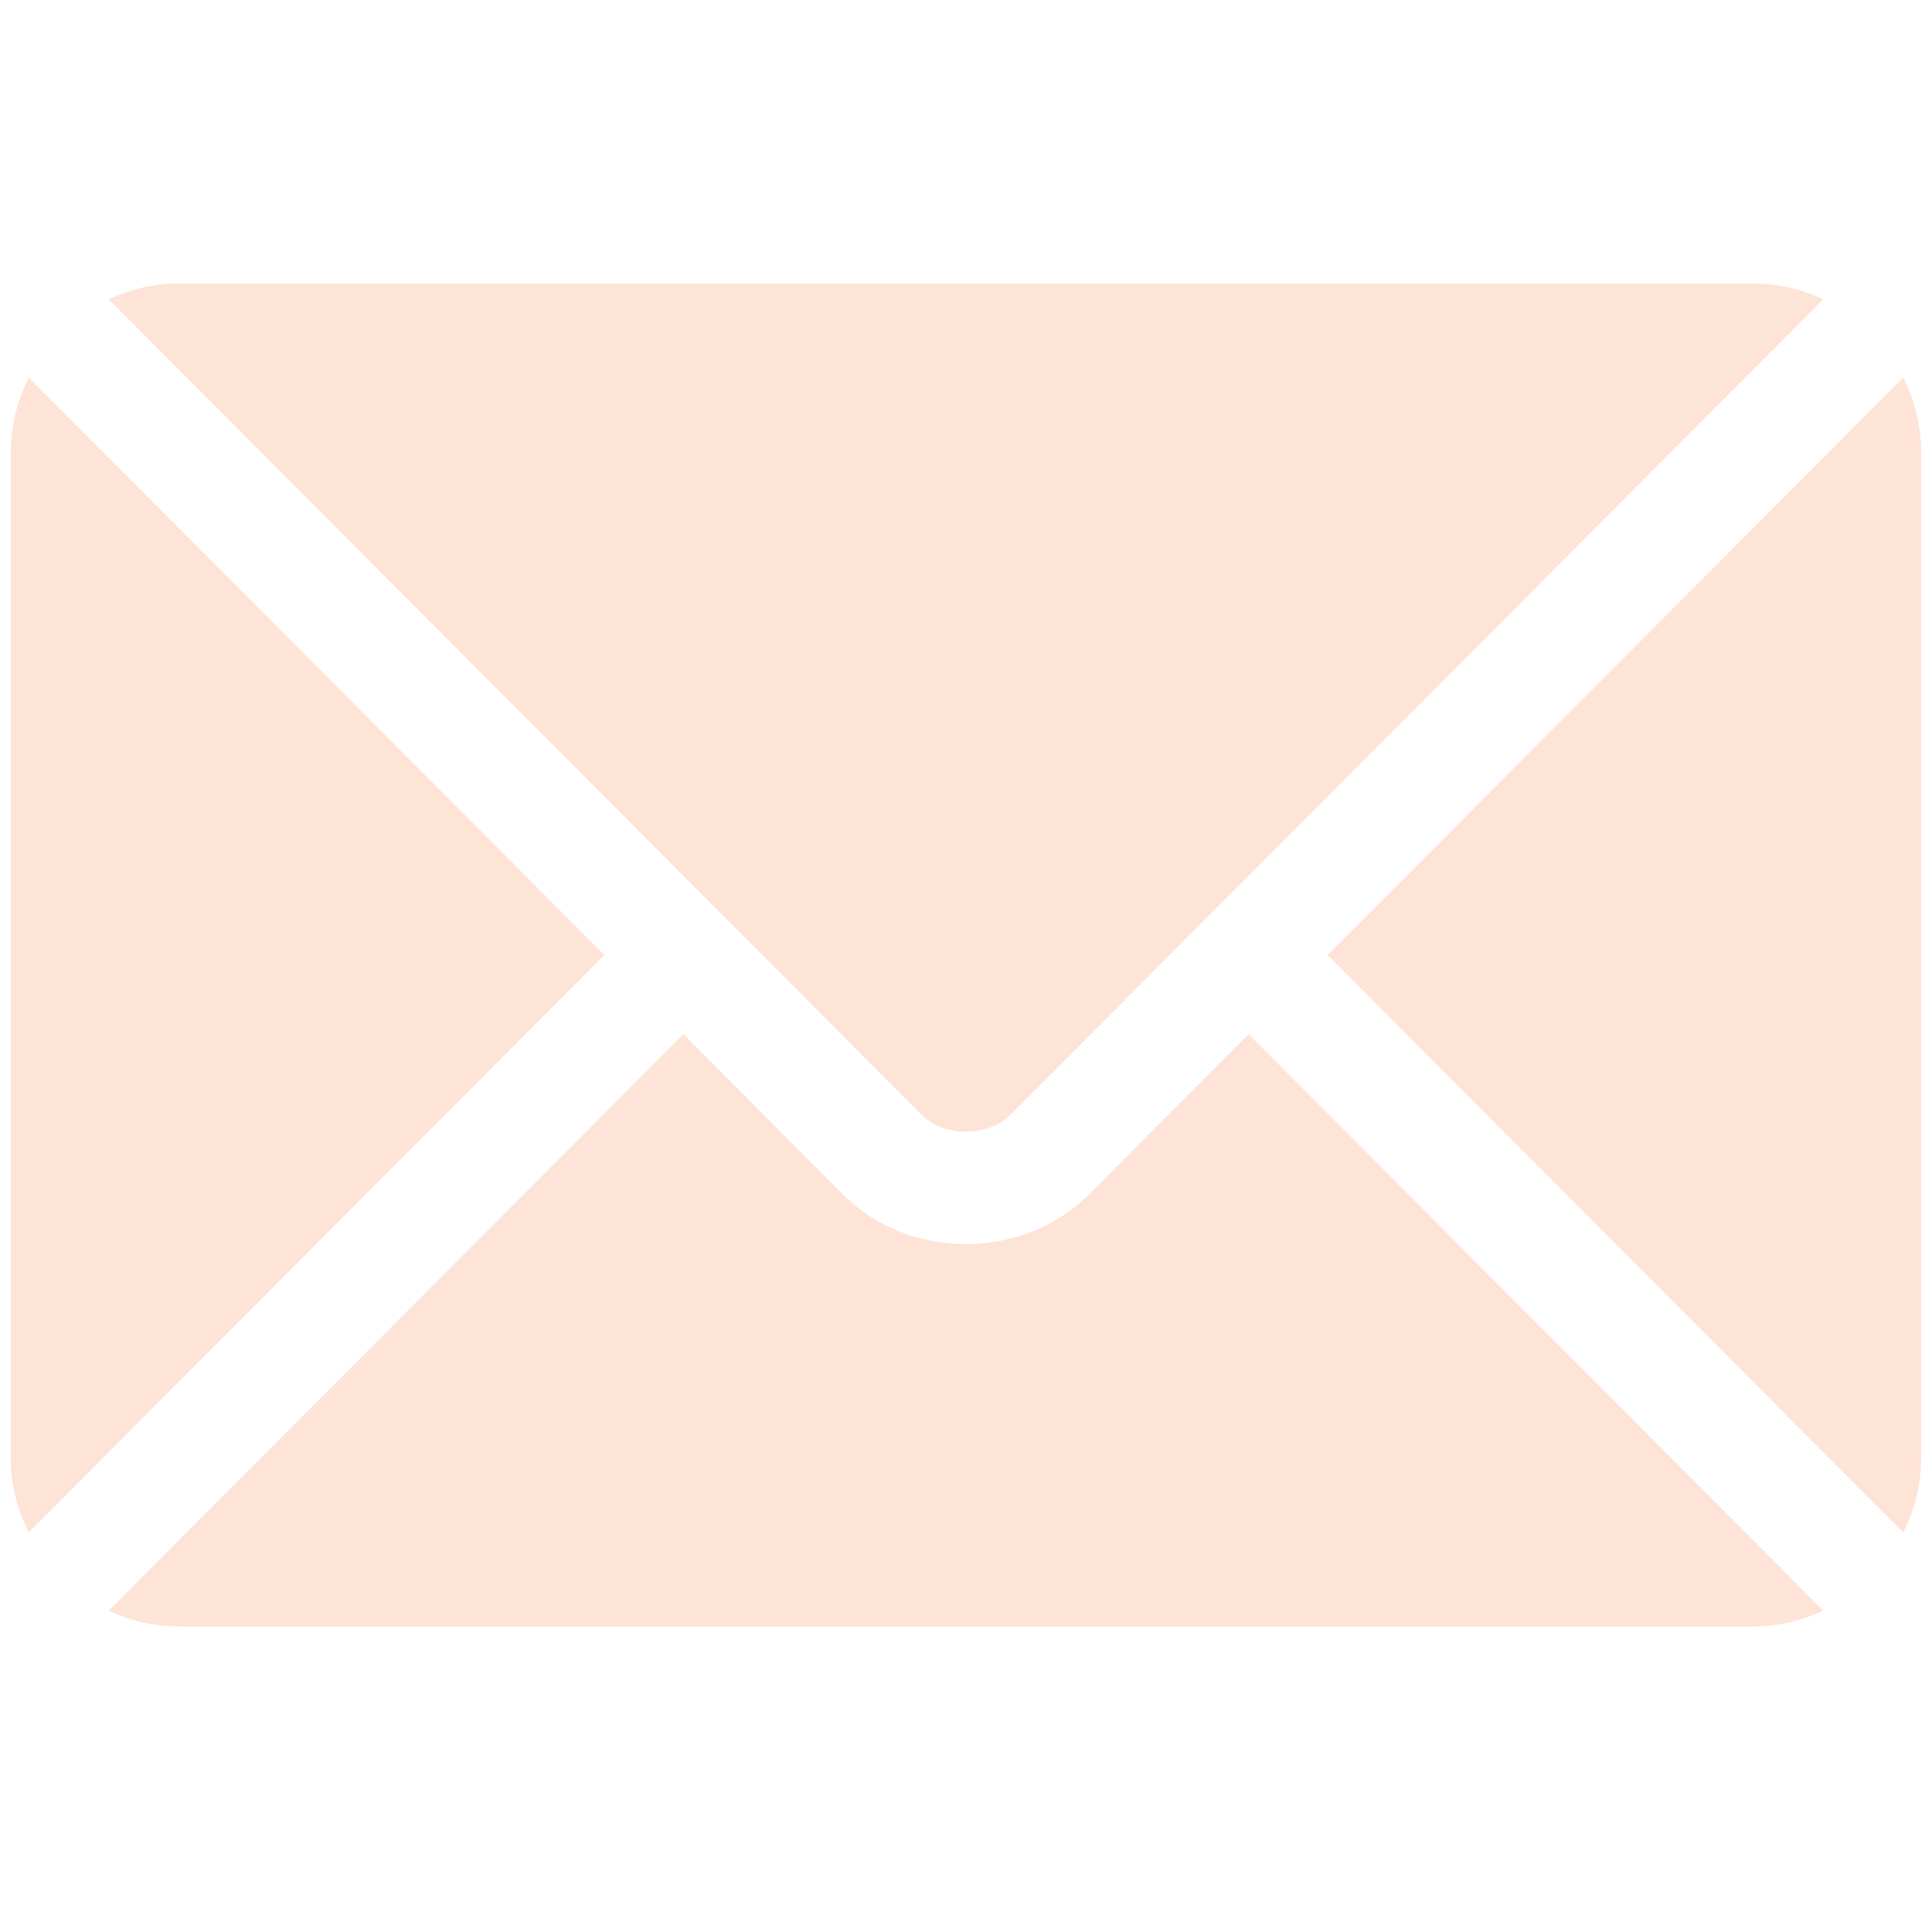 <svg width="89" height="88" viewBox="0 0 89 88" fill="none" xmlns="http://www.w3.org/2000/svg">
<g id="email 1" clip-path="url(#clip0_77_653)">
<g id="Group">
<g id="Group_2">
<path id="Vector" d="M57.52 47.653L50.15 55.048C47.161 58.047 41.902 58.111 38.849 55.048L31.478 47.653L5.007 74.21C5.992 74.666 7.079 74.938 8.234 74.938H80.765C81.92 74.938 83.006 74.666 83.991 74.21L57.52 47.653Z" fill="#FEE3D7"/>
</g>
</g>
<g id="Group_3">
<g id="Group_4">
<path id="Vector_2" d="M80.766 13.062H8.234C7.079 13.062 5.993 13.334 5.008 13.79L33.294 42.171C33.296 42.172 33.299 42.173 33.3 42.175C33.302 42.177 33.303 42.179 33.303 42.179L42.5 51.407C43.477 52.384 45.523 52.384 46.5 51.407L55.696 42.181C55.696 42.181 55.698 42.177 55.7 42.175C55.7 42.175 55.704 42.172 55.706 42.171L83.992 13.79C83.007 13.334 81.921 13.062 80.766 13.062Z" fill="#FEE3D7"/>
</g>
</g>
<g id="Group_5">
<g id="Group_6">
<path id="Vector_3" d="M1.323 17.396C0.813 18.427 0.5 19.571 0.5 20.797V67.203C0.5 68.429 0.812 69.573 1.322 70.604L27.84 44.001L1.323 17.396Z" fill="#FEE3D7"/>
</g>
</g>
<g id="Group_7">
<g id="Group_8">
<path id="Vector_4" d="M87.676 17.395L61.159 44.001L87.676 70.605C88.186 69.574 88.499 68.429 88.499 67.203V20.797C88.499 19.571 88.186 18.426 87.676 17.395Z" fill="#FEE3D7"/>
</g>
</g>
</g>
<defs>
<clipPath id="clip0_77_653">
<rect width="88" height="88" fill="white" transform="translate(0.5)"/>
</clipPath>
</defs>
</svg>
